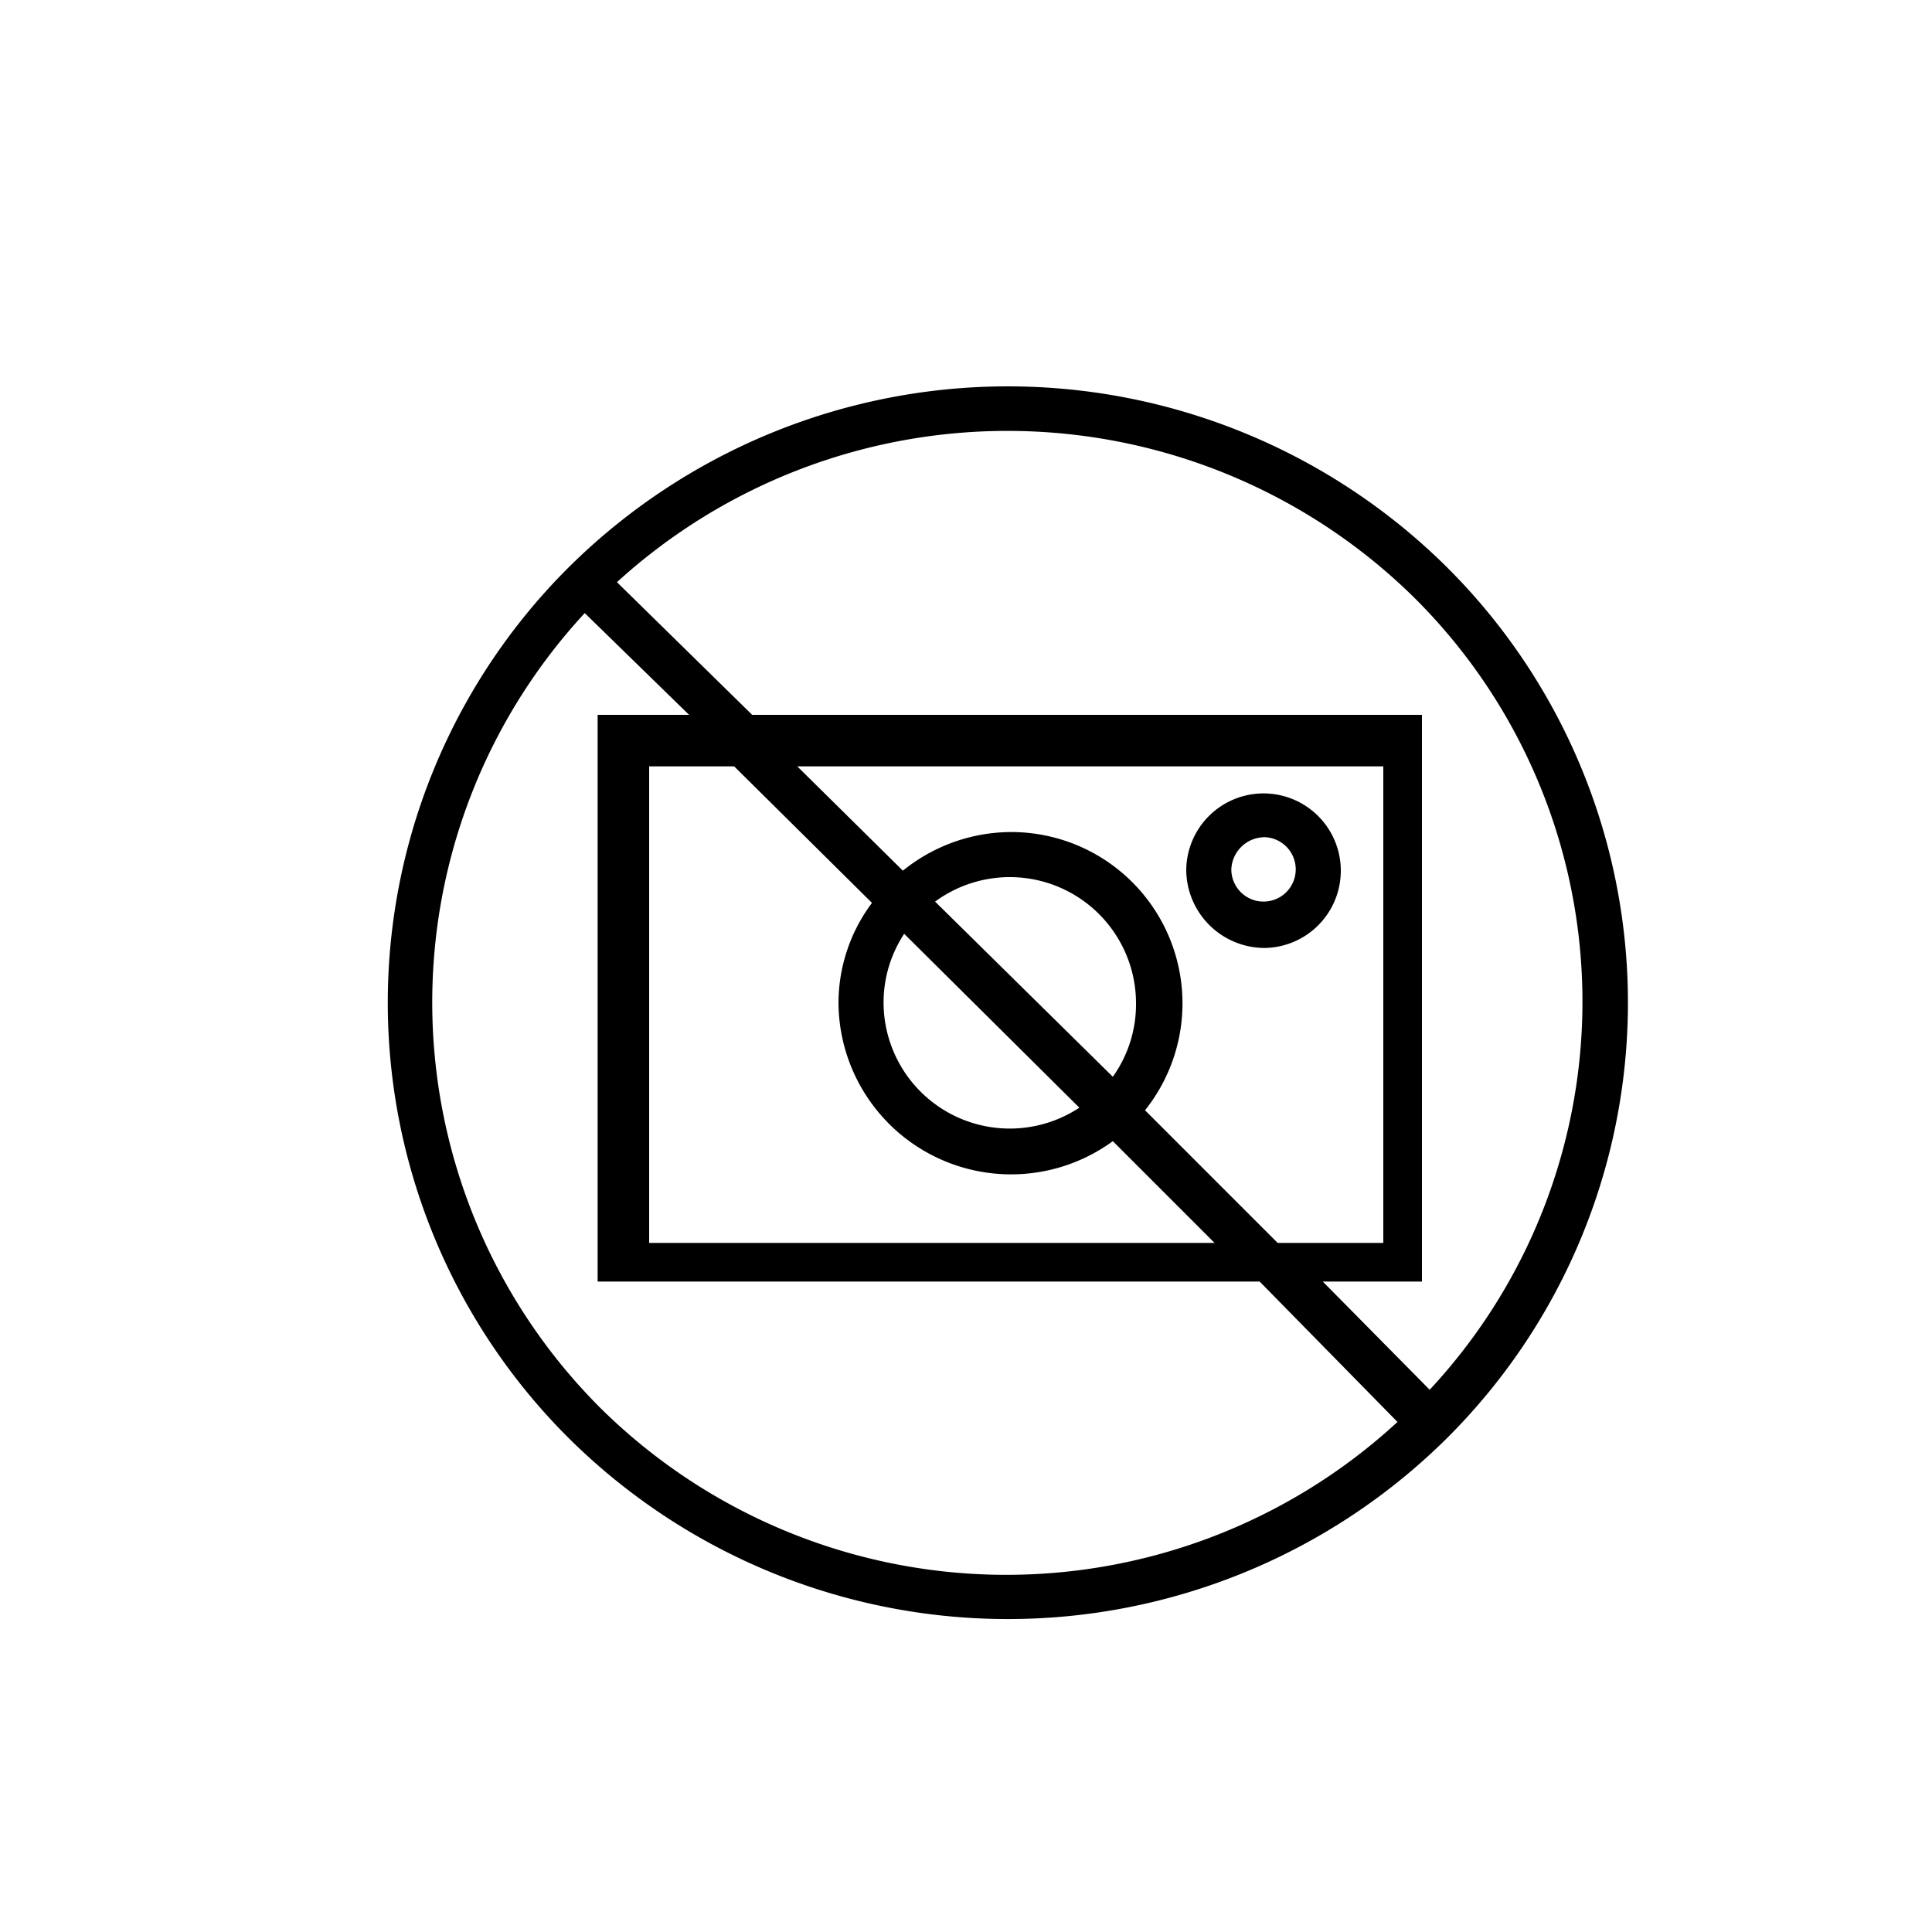 <svg xmlns="http://www.w3.org/2000/svg" xmlns:xlink="http://www.w3.org/1999/xlink" width="70" height="70" viewBox="-30 -30 150 150" >
  <path d="M68.2 43.6a6 6 0 1 0-6.1-6 6.1 6.1 0 0 0 6.1 6zm0-8.6a2.5 2.5 0 1 1-2.6 2.5 2.6 2.6 0 0 1 2.6-2.5z" class="a"/>
  <path d="M82.3 14a48.4 48.4 0 0 0-68.1 0 47.7 47.7 0 0 0 0 67.7 48.4 48.4 0 0 0 68.1 0 47.7 47.7 0 0 0 0-67.7zM16.6 79.3a44.5 44.5 0 0 1-1.2-61.7l8.1 7.9h-7.1v44h51.4l10.7 10.9a44.8 44.8 0 0 1-61.9-1.1zm23.6-36.8L53.8 56a9.8 9.8 0 0 1-15.2-8.2 9.7 9.7 0 0 1 1.6-5.3zm2.4-2.5a9.8 9.8 0 0 1 15.6 7.9 9.7 9.7 0 0 1-1.8 5.7zm5.8-5.4a13.4 13.4 0 0 0-8.3 3l-8.2-8.1h45.5v37h-8.2L58.9 56.2a13.3 13.3 0 0 0-10.5-21.6zm-10.7 5.5a13 13 0 0 0-2.6 7.8 13.4 13.4 0 0 0 21.3 10.7l7.9 7.9H20.4v-37H27zM81 77.9l-8.3-8.4h7.7v-44h-52L17.9 15.2a45 45 0 0 1 61.9 1.2A44.2 44.2 0 0 1 81 77.9z" class="a"/>
</svg>